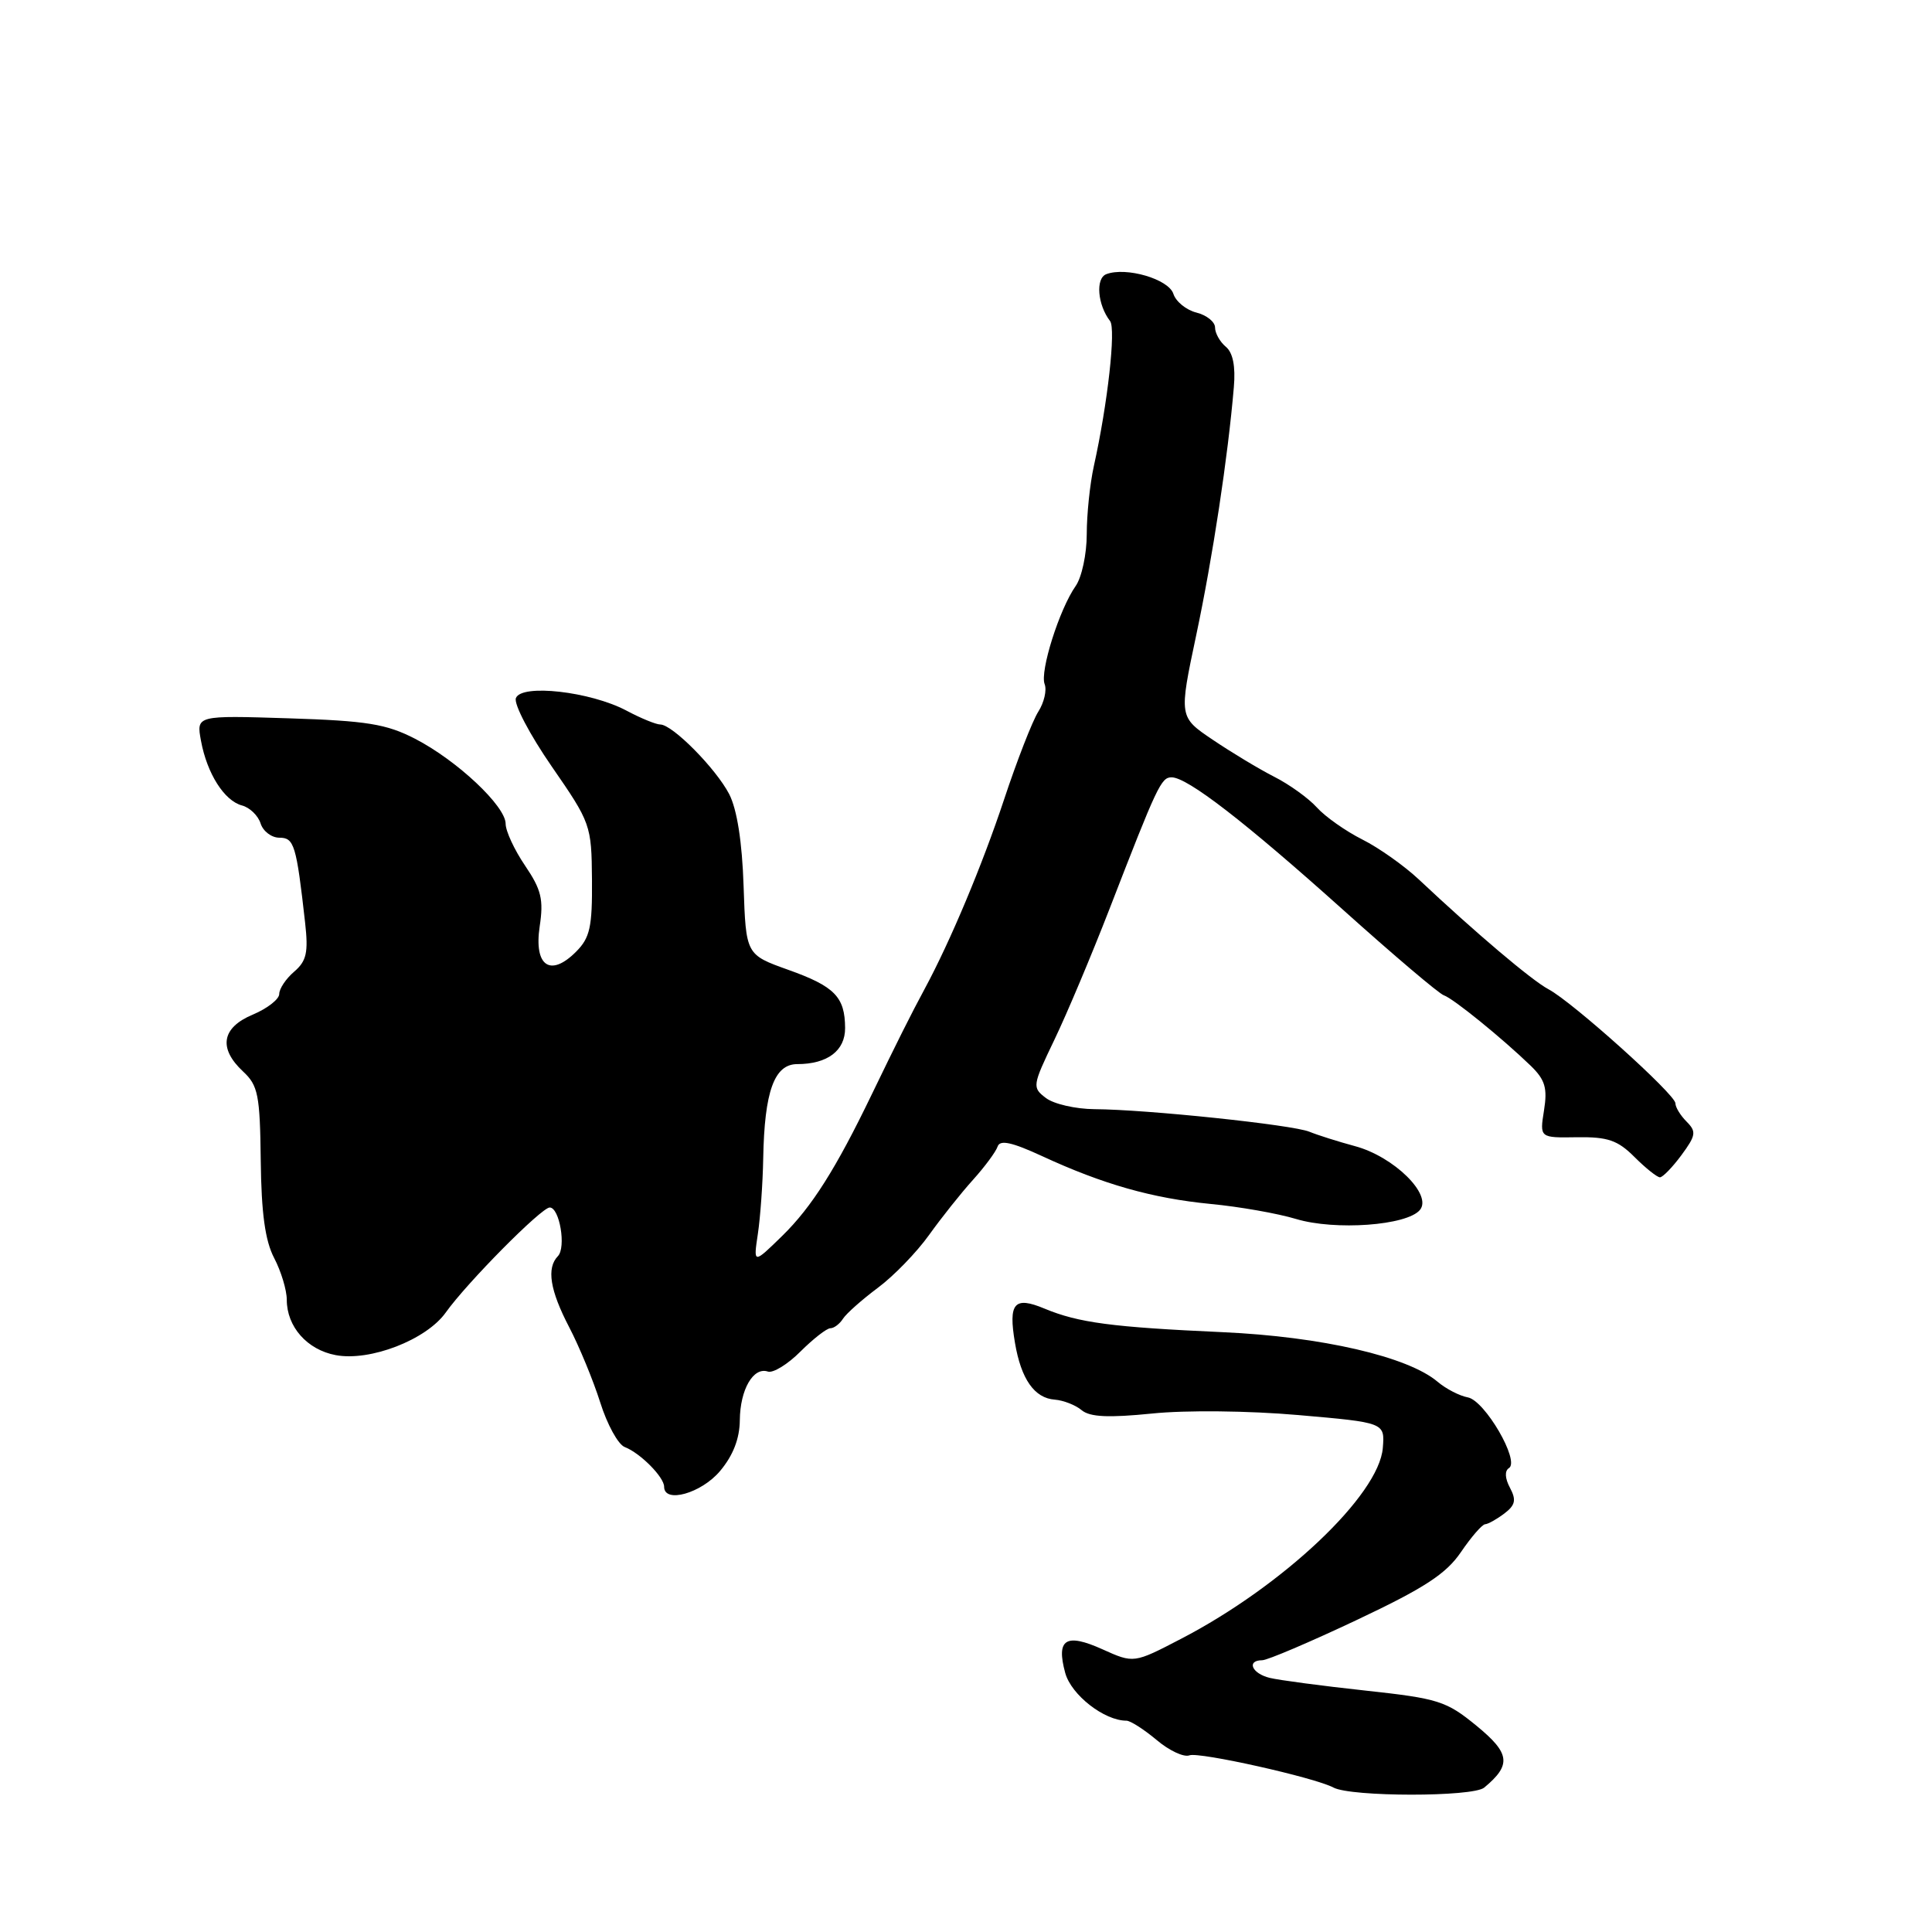 <?xml version="1.0" encoding="UTF-8" standalone="no"?>
<!DOCTYPE svg PUBLIC "-//W3C//DTD SVG 1.1//EN" "http://www.w3.org/Graphics/SVG/1.1/DTD/svg11.dtd" >
<svg xmlns="http://www.w3.org/2000/svg" xmlns:xlink="http://www.w3.org/1999/xlink" version="1.1" viewBox="0 0 256 256">
 <g >
 <path fill="currentColor"
d=" M 196.66 236.87 C 200.30 233.85 200.11 232.33 195.64 228.67 C 191.64 225.39 190.59 225.06 180.92 224.01 C 175.19 223.39 169.49 222.63 168.25 222.33 C 165.87 221.75 165.13 220.00 167.25 219.99 C 167.94 219.99 173.59 217.58 179.81 214.64 C 188.75 210.42 191.63 208.54 193.59 205.65 C 194.96 203.64 196.39 201.99 196.79 201.97 C 197.18 201.95 198.32 201.31 199.33 200.55 C 200.79 199.44 200.94 198.76 200.08 197.14 C 199.41 195.89 199.36 194.90 199.94 194.53 C 201.43 193.62 196.75 185.57 194.49 185.16 C 193.40 184.96 191.60 184.03 190.50 183.10 C 186.58 179.76 175.12 177.11 162.00 176.52 C 147.36 175.86 142.90 175.27 138.41 173.40 C 134.39 171.72 133.59 172.64 134.49 177.94 C 135.30 182.74 137.07 185.27 139.77 185.46 C 140.90 185.55 142.51 186.17 143.33 186.86 C 144.43 187.77 146.89 187.88 152.66 187.30 C 157.12 186.84 165.46 186.93 172.00 187.50 C 183.50 188.50 183.50 188.50 183.23 191.86 C 182.73 198.11 170.00 210.15 156.50 217.15 C 150.23 220.41 150.23 220.41 146.08 218.54 C 141.22 216.35 139.92 217.18 141.15 221.68 C 141.95 224.59 146.32 228.00 149.26 228.00 C 149.78 228.00 151.58 229.15 153.25 230.55 C 154.91 231.96 156.88 232.88 157.61 232.59 C 158.89 232.11 174.20 235.53 176.69 236.86 C 179.03 238.11 195.15 238.12 196.66 236.87 Z  M 95.41 194.92 C 97.14 192.86 98.01 190.63 98.03 188.17 C 98.07 184.12 99.82 181.09 101.75 181.74 C 102.43 181.97 104.38 180.78 106.07 179.08 C 107.77 177.39 109.55 176.00 110.03 176.00 C 110.51 176.00 111.26 175.43 111.70 174.74 C 112.14 174.05 114.22 172.21 116.32 170.64 C 118.42 169.08 121.47 165.93 123.10 163.65 C 124.73 161.37 127.35 158.08 128.92 156.34 C 130.49 154.60 131.96 152.61 132.19 151.92 C 132.50 151.00 134.07 151.34 138.06 153.18 C 146.16 156.93 152.70 158.78 160.41 159.53 C 164.22 159.89 169.31 160.79 171.73 161.52 C 176.91 163.08 186.44 162.39 188.15 160.32 C 189.82 158.30 184.69 153.25 179.54 151.87 C 177.32 151.27 174.60 150.41 173.50 149.96 C 171.27 149.04 151.96 147.01 145.00 146.97 C 142.53 146.95 139.64 146.29 138.60 145.50 C 136.75 144.10 136.78 143.88 139.71 137.78 C 141.37 134.33 144.64 126.55 146.99 120.50 C 153.35 104.08 153.86 103.00 155.24 103.00 C 157.33 103.00 164.93 108.87 177.90 120.50 C 184.64 126.55 190.68 131.68 191.33 131.89 C 192.59 132.32 199.04 137.56 202.84 141.23 C 204.74 143.08 205.06 144.18 204.59 147.13 C 204.01 150.77 204.01 150.77 208.95 150.69 C 213.04 150.63 214.36 151.09 216.58 153.31 C 218.06 154.79 219.58 156.00 219.95 156.00 C 220.32 156.00 221.60 154.68 222.80 153.06 C 224.72 150.45 224.80 149.95 223.49 148.63 C 222.67 147.81 222.00 146.72 222.00 146.19 C 222.00 145.02 208.36 132.76 205.18 131.08 C 202.97 129.91 195.51 123.59 188.00 116.53 C 186.07 114.72 182.70 112.33 180.50 111.23 C 178.30 110.12 175.60 108.22 174.50 107.00 C 173.40 105.78 170.85 103.94 168.83 102.92 C 166.81 101.89 163.15 99.68 160.69 98.02 C 156.21 95.00 156.21 95.00 158.51 84.14 C 160.69 73.84 162.71 60.54 163.49 51.31 C 163.73 48.54 163.37 46.72 162.42 45.94 C 161.64 45.29 161.00 44.14 161.00 43.40 C 161.00 42.65 159.89 41.76 158.54 41.42 C 157.18 41.08 155.81 39.96 155.48 38.94 C 154.86 36.98 149.20 35.33 146.59 36.33 C 145.14 36.88 145.43 40.39 147.09 42.54 C 147.88 43.56 146.78 53.48 144.94 61.76 C 144.42 64.11 144.00 68.17 144.00 70.79 C 144.00 73.41 143.34 76.50 142.53 77.65 C 140.37 80.73 137.77 88.96 138.42 90.65 C 138.73 91.45 138.35 93.09 137.58 94.30 C 136.81 95.51 134.76 100.76 133.03 105.98 C 130.15 114.65 125.94 124.69 122.54 131.00 C 120.76 134.29 118.76 138.29 115.52 145.00 C 110.76 154.88 107.56 159.93 103.66 163.75 C 99.82 167.50 99.82 167.50 100.42 163.50 C 100.75 161.30 101.07 156.80 101.13 153.50 C 101.29 144.61 102.60 141.00 105.64 141.00 C 109.64 141.00 112.00 139.22 111.98 136.21 C 111.96 132.10 110.60 130.70 104.46 128.51 C 98.84 126.50 98.84 126.50 98.53 117.42 C 98.34 111.56 97.66 107.24 96.62 105.22 C 94.85 101.82 89.11 96.01 87.49 96.00 C 86.93 96.00 84.90 95.17 82.99 94.15 C 78.22 91.63 69.09 90.59 68.36 92.50 C 68.06 93.28 70.20 97.35 73.10 101.55 C 78.28 109.04 78.38 109.33 78.44 116.56 C 78.49 122.83 78.18 124.26 76.33 126.11 C 72.92 129.53 70.73 128.01 71.51 122.76 C 72.05 119.20 71.73 117.88 69.58 114.71 C 68.16 112.62 67.00 110.12 67.00 109.16 C 67.00 106.81 60.56 100.76 55.00 97.89 C 51.19 95.93 48.62 95.51 38.25 95.18 C 26.01 94.79 26.01 94.79 26.63 98.15 C 27.43 102.50 29.72 106.11 32.07 106.73 C 33.09 107.00 34.20 108.07 34.53 109.11 C 34.86 110.15 35.98 111.00 37.02 111.00 C 38.98 111.00 39.27 111.94 40.43 122.27 C 40.87 126.21 40.62 127.34 38.98 128.75 C 37.89 129.68 37.00 131.01 37.00 131.71 C 37.00 132.40 35.42 133.63 33.50 134.44 C 29.37 136.16 28.90 138.90 32.22 141.99 C 34.20 143.83 34.45 145.10 34.55 153.78 C 34.63 160.75 35.13 164.41 36.33 166.70 C 37.25 168.46 38.00 170.95 38.00 172.23 C 38.00 175.80 40.70 178.85 44.48 179.56 C 49.03 180.42 56.49 177.53 59.06 173.92 C 61.88 169.96 71.74 160.00 72.84 160.00 C 74.15 160.00 75.04 165.30 73.92 166.45 C 72.40 168.02 72.87 170.97 75.42 175.86 C 76.75 178.41 78.60 182.89 79.53 185.82 C 80.45 188.75 81.91 191.41 82.78 191.74 C 84.83 192.53 88.00 195.72 88.00 197.00 C 88.00 199.26 92.93 197.87 95.41 194.92 Z "/>
</g>
</svg>